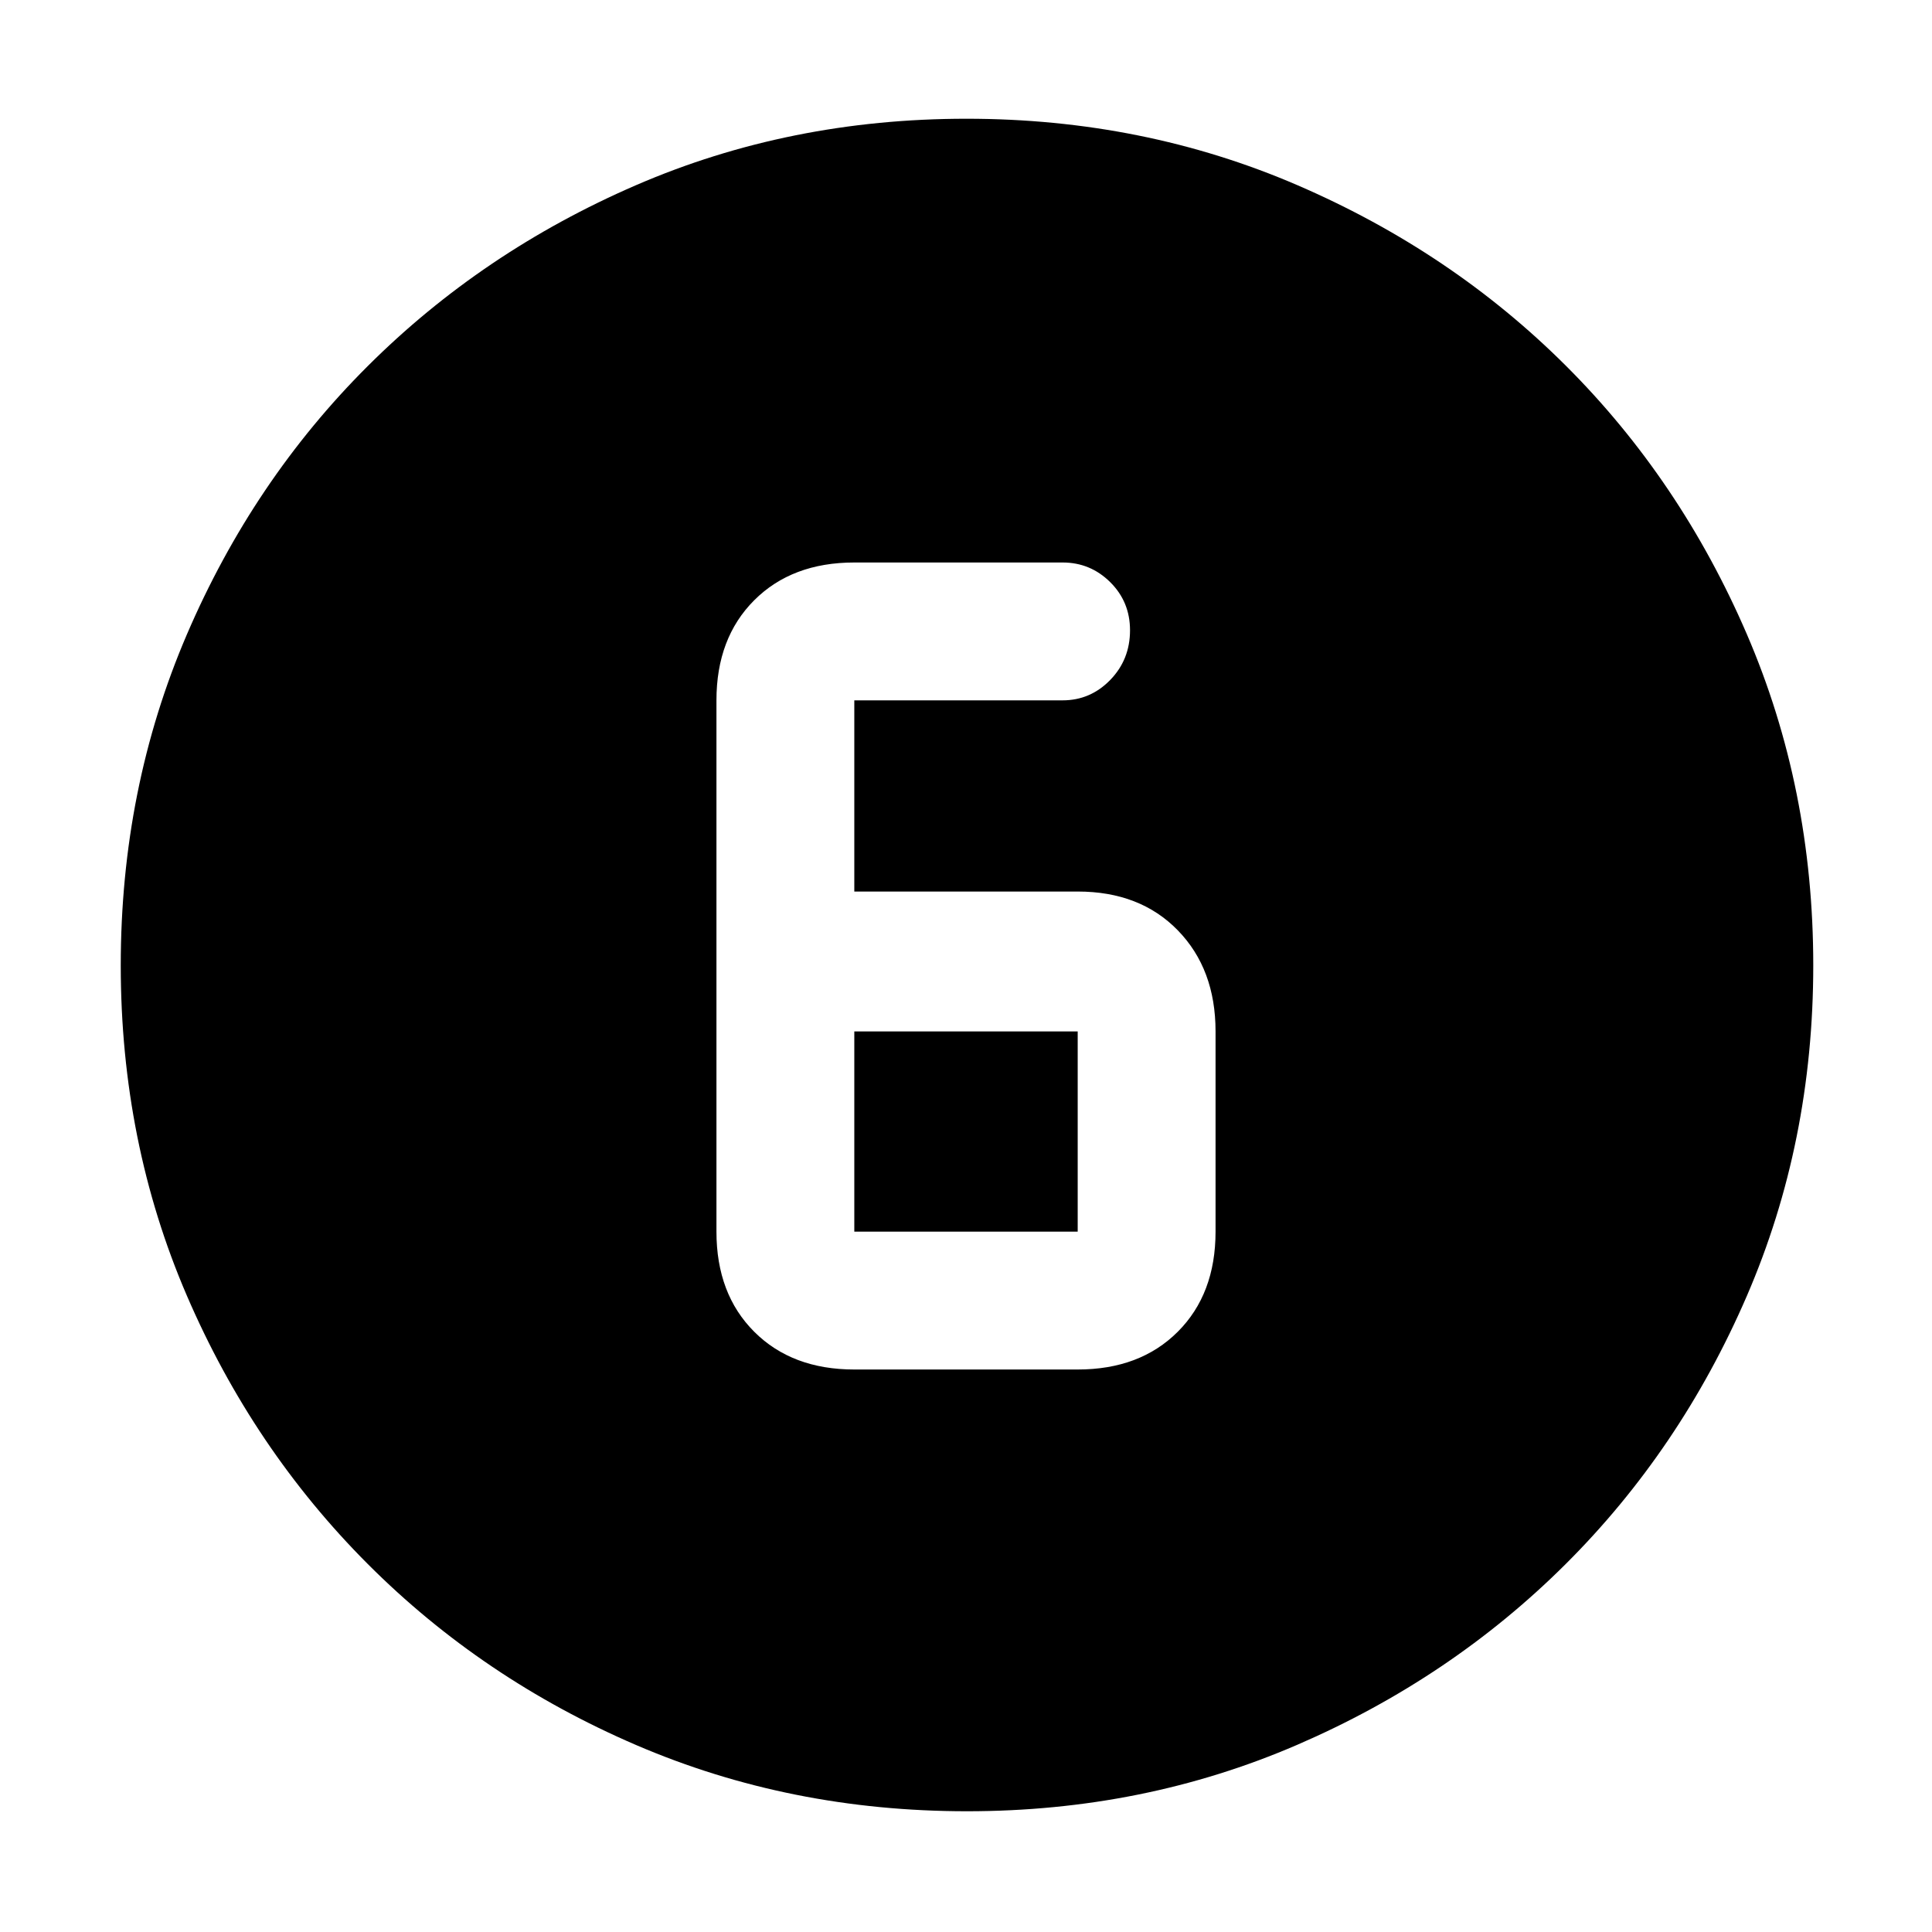 <svg xmlns="http://www.w3.org/2000/svg" height="48" viewBox="0 96 960 960" width="48"><path d="M480.468 996q-87.842 0-164.255-32.847-76.412-32.846-133.479-90.012-57.067-57.166-89.9-133.38Q60 663.548 60 575.702q0-87.927 32.847-164.414 32.847-76.487 89.855-133.356 57.009-56.87 133.296-89.901Q392.285 155 480.214 155q88.011 0 164.622 33.085 76.611 33.085 133.4 89.803 56.789 56.717 89.777 133.268Q901 487.706 901 575.67q0 87.98-33.044 164.376t-90.013 133.157q-56.968 56.761-133.341 89.779Q568.229 996 480.468 996ZM424.5 776.5h111q30.969 0 49.734-18.766Q604 738.969 604 708v-99.5q0-30.969-18.766-50.234Q566.469 539 535.5 539h-111v-95H528q13.8 0 23.65-10.12 9.85-10.12 9.85-24.7 0-14.155-9.85-23.917Q541.8 375.5 528 375.5H424.5q-30.969 0-49.734 18.766Q356 413.031 356 444v264q0 30.969 18.766 49.734Q393.531 776.5 424.5 776.5Zm0-168h111V708h-111v-99.5Z"/></svg>